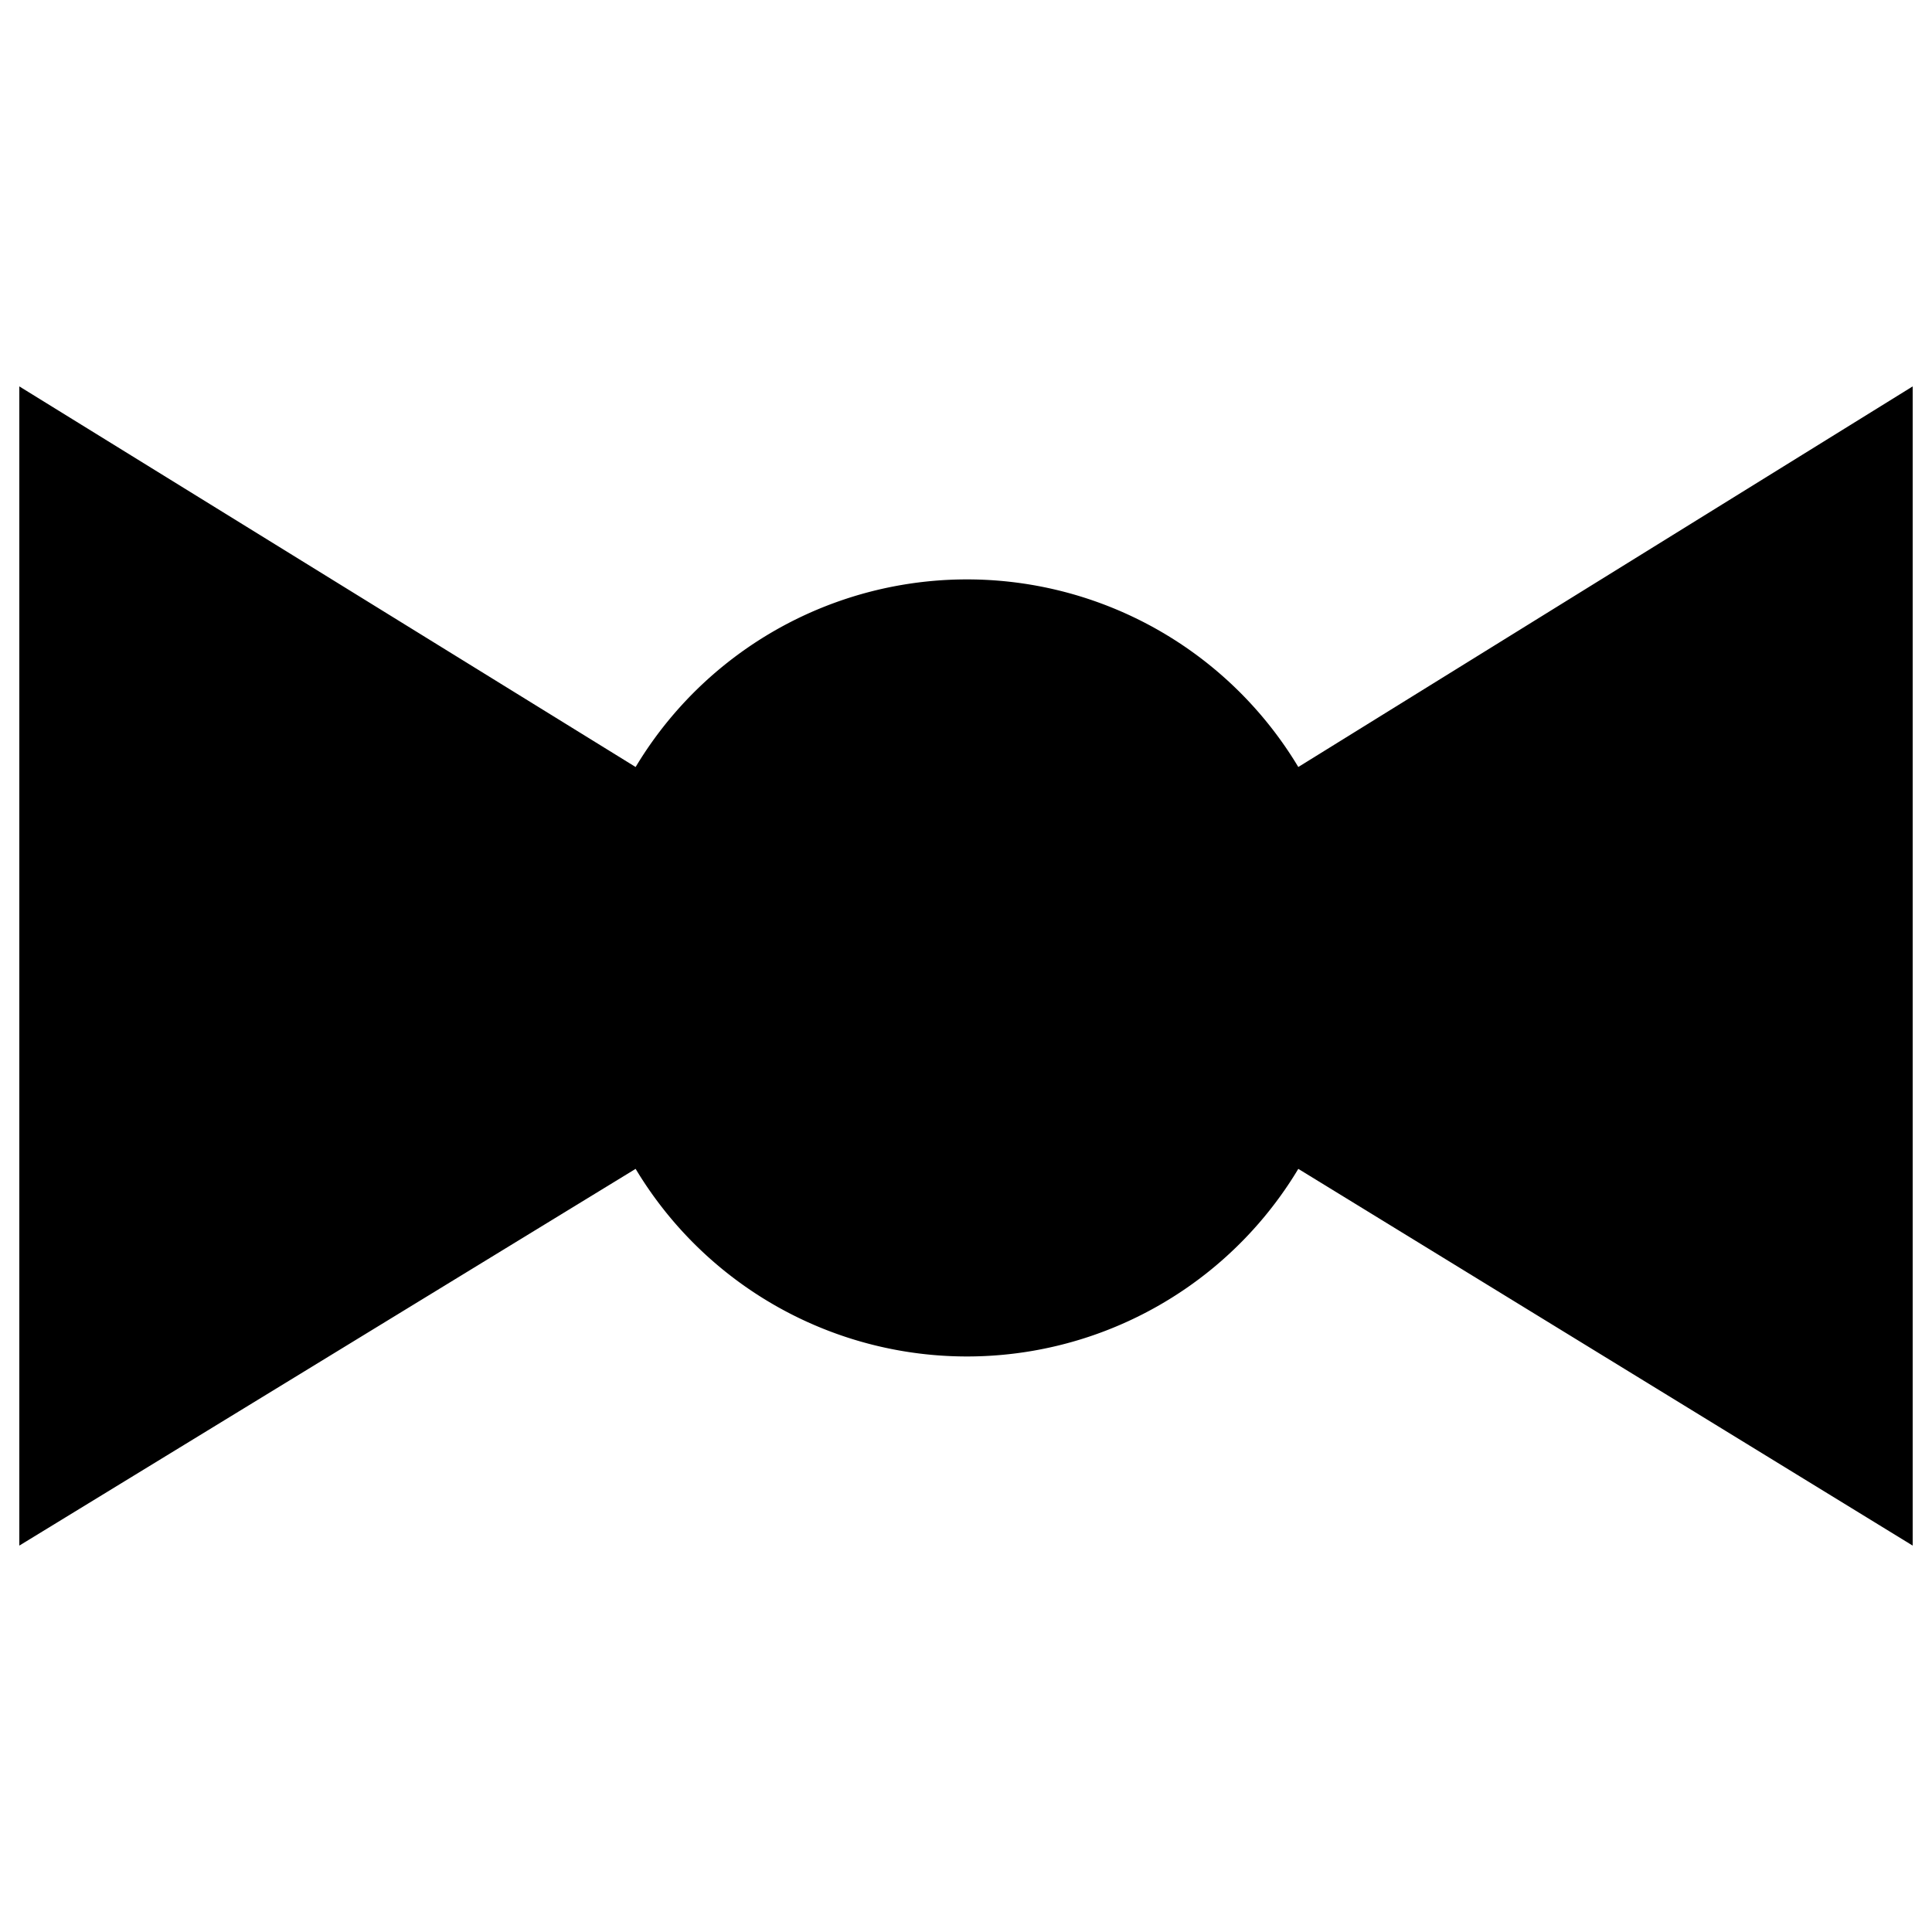 <?xml version="1.0" standalone="no"?>
<!--Created with Sketsa SVG Editor (http://www.kiyut.com)-->
<?xml-stylesheet type="text/css" href="..\valves.css" ?>
<svg contentScriptType="text/ecmascript" width="100.0px" xmlns:xlink="http://www.w3.org/1999/xlink" baseProfile="full"
    zoomAndPan="magnify" contentStyleType="text/css" height="100.0px" preserveAspectRatio="xMidYMid meet" xmlns="http://www.w3.org/2000/svg"
    version="1.0">
    <path d="M 1.0 20.0 L 32.9 39.7 A 20.0 20.0 0.0 0 1 67.2 39.7 L 99.0 20.0 L 99.0 80.0 L 67.2 60.5 A 20.0 20.0 0.0 0 
        1 32.9 60.5 L 1.0 80.0 z"/>
    <path fill="none" d="M 32.9 60.5 A 20.0 20.0 0.0 0 1 32.9 39.7"/>
    <path fill="none" d="M 67.2 39.7 A 20.0 20.0 0.0 0 1 67.2 60.5"/>
</svg>
